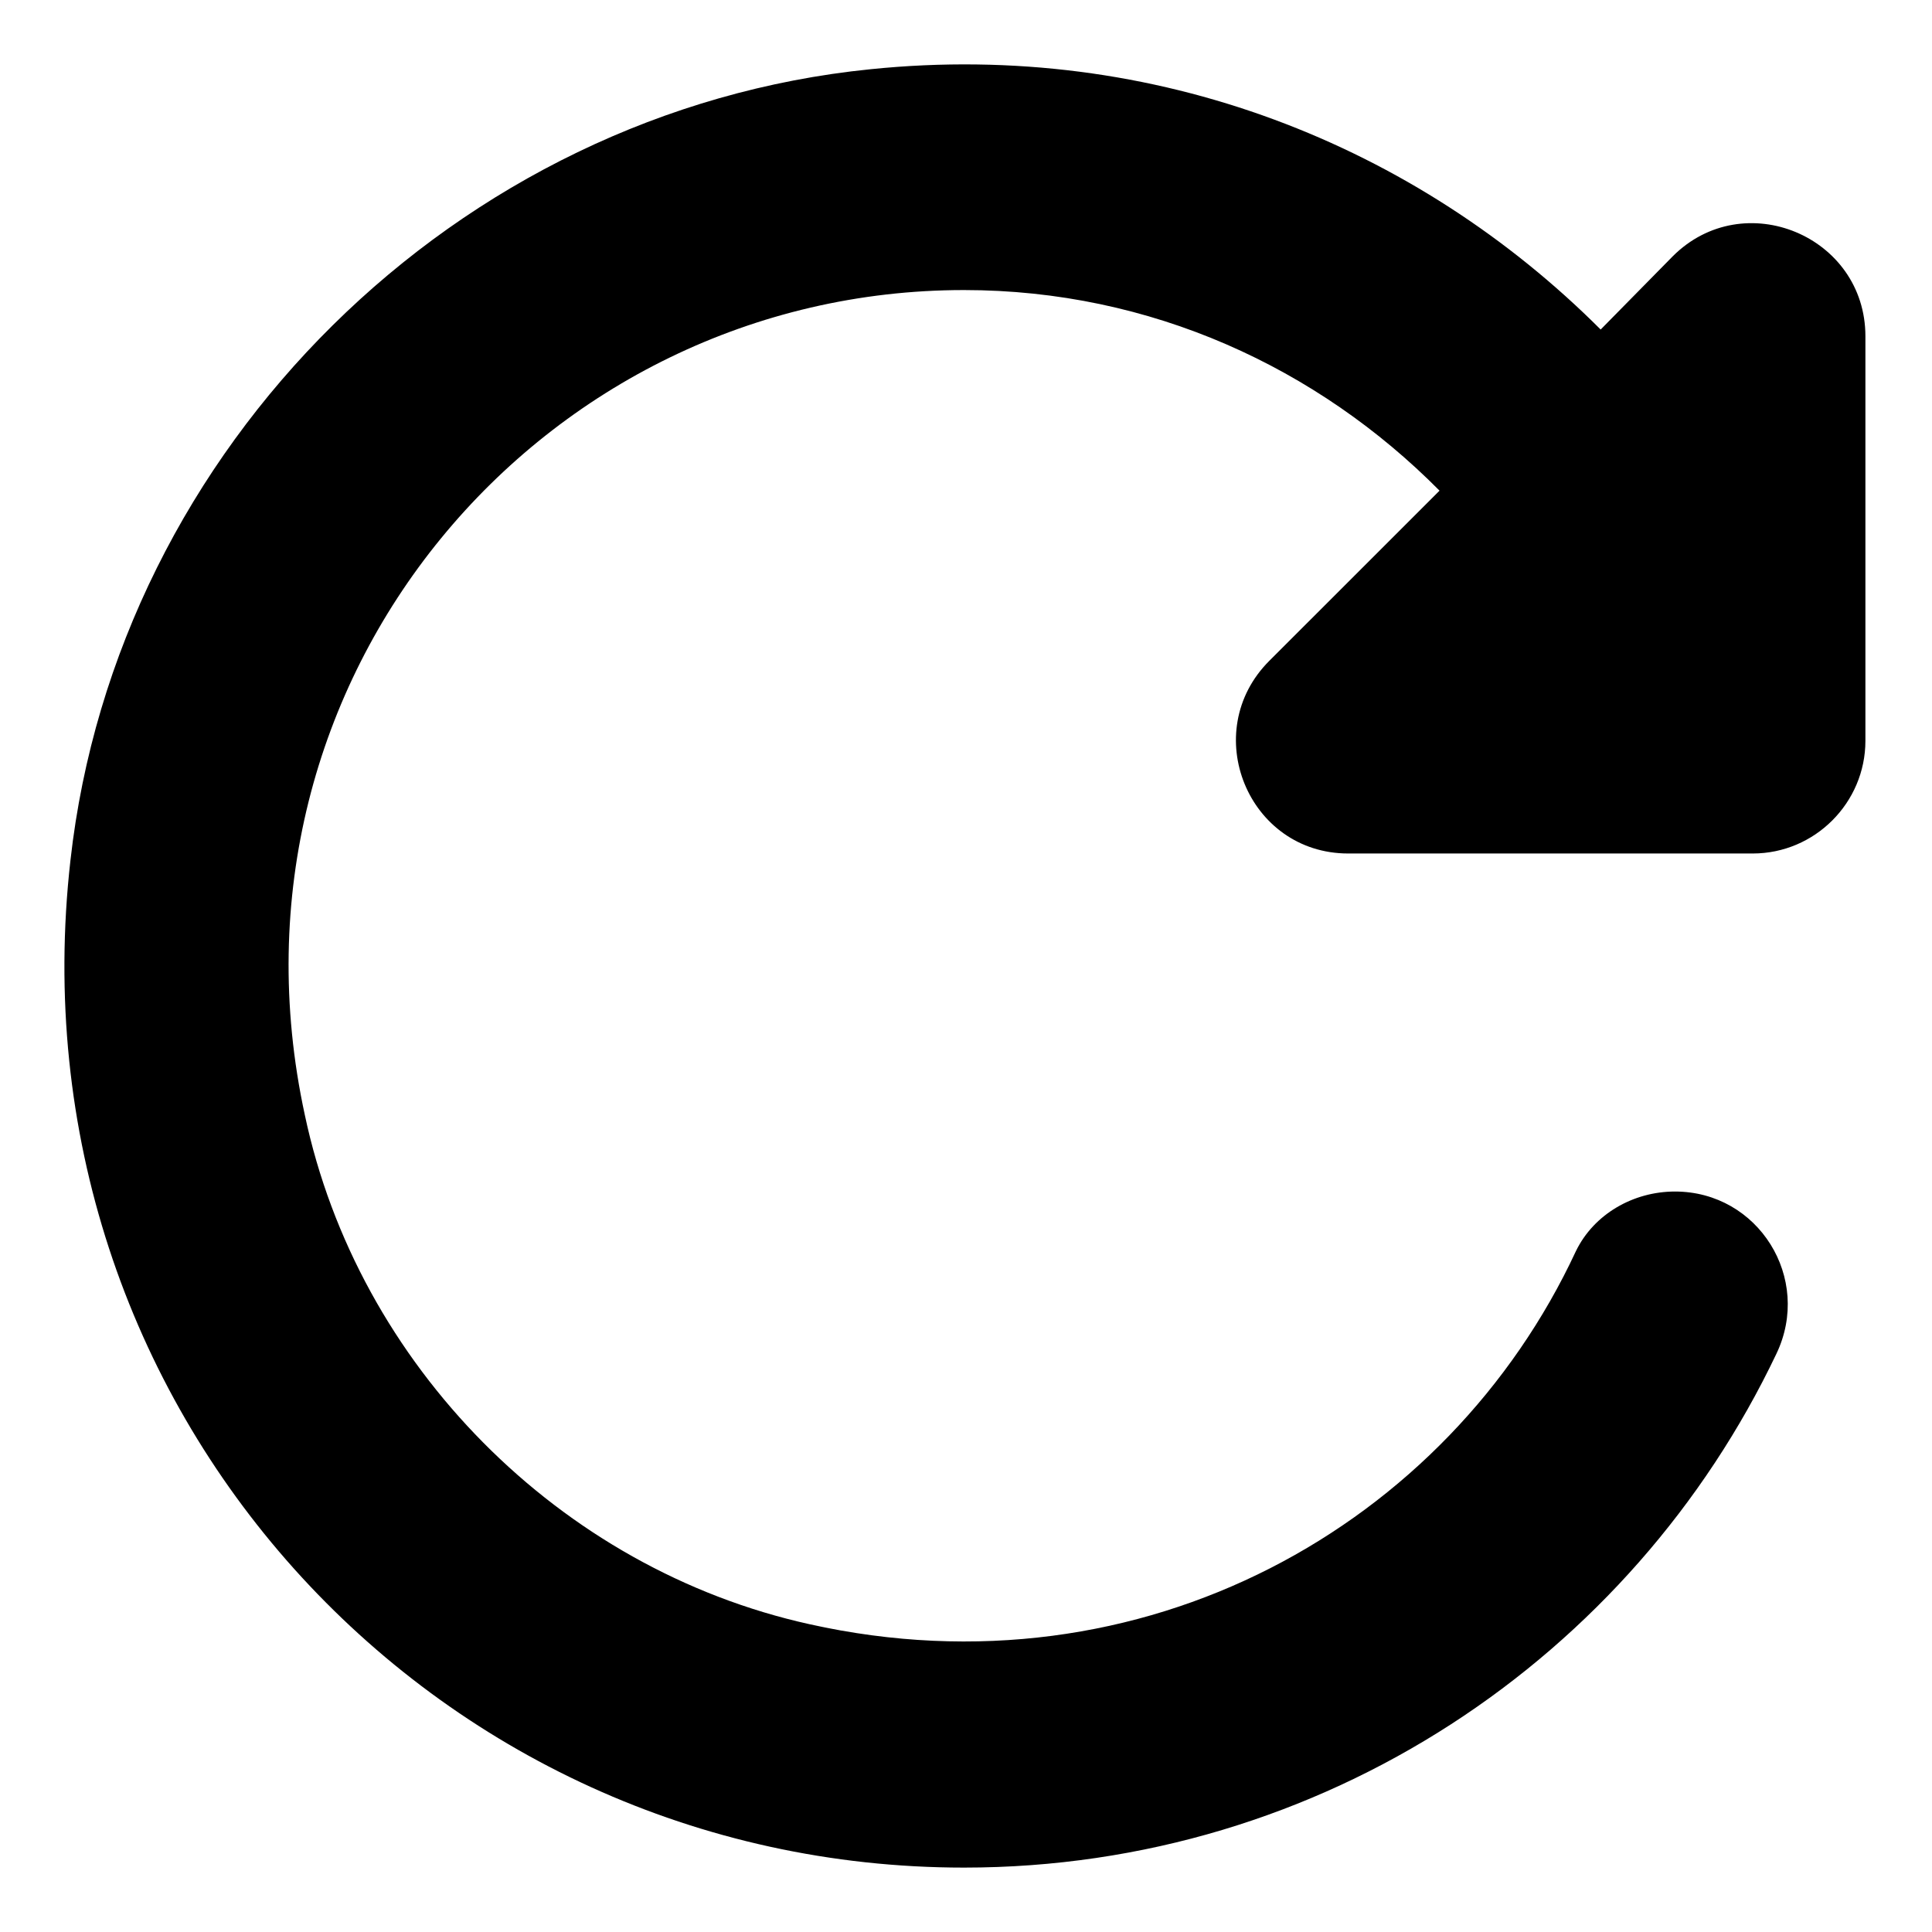 <?xml version="1.0"?>
	<svg xmlns="http://www.w3.org/2000/svg" 
		width="30" 
		height="30" 
		viewbox="0 0 30 30" 
		code="81098" 
		 transform=""
		><path d="M24.855 5.117C22.003 2.265 17.961 0.62 13.517 1.075 7.095 1.722 1.811 6.937 1.094 13.358 0.132 21.844 6.693 29 14.969 29 20.55 29 25.344 25.728 27.584 21.021 28.144 19.849 27.304 18.502 26.009 18.502 25.362 18.502 24.75 18.852 24.47 19.429 22.492 23.681 17.751 26.375 12.572 25.221 8.688 24.363 5.556 21.196 4.733 17.312 3.263 10.523 8.425 4.504 14.969 4.504 17.873 4.504 20.463 5.712 22.353 7.619L19.71 10.261C18.608 11.363 19.378 13.253 20.935 13.253L27.217 13.253C28.179 13.253 28.966 12.466 28.966 11.503L28.966 5.222C28.966 3.665 27.077 2.877 25.974 3.98L24.855 5.117Z"/>
	</svg>
	